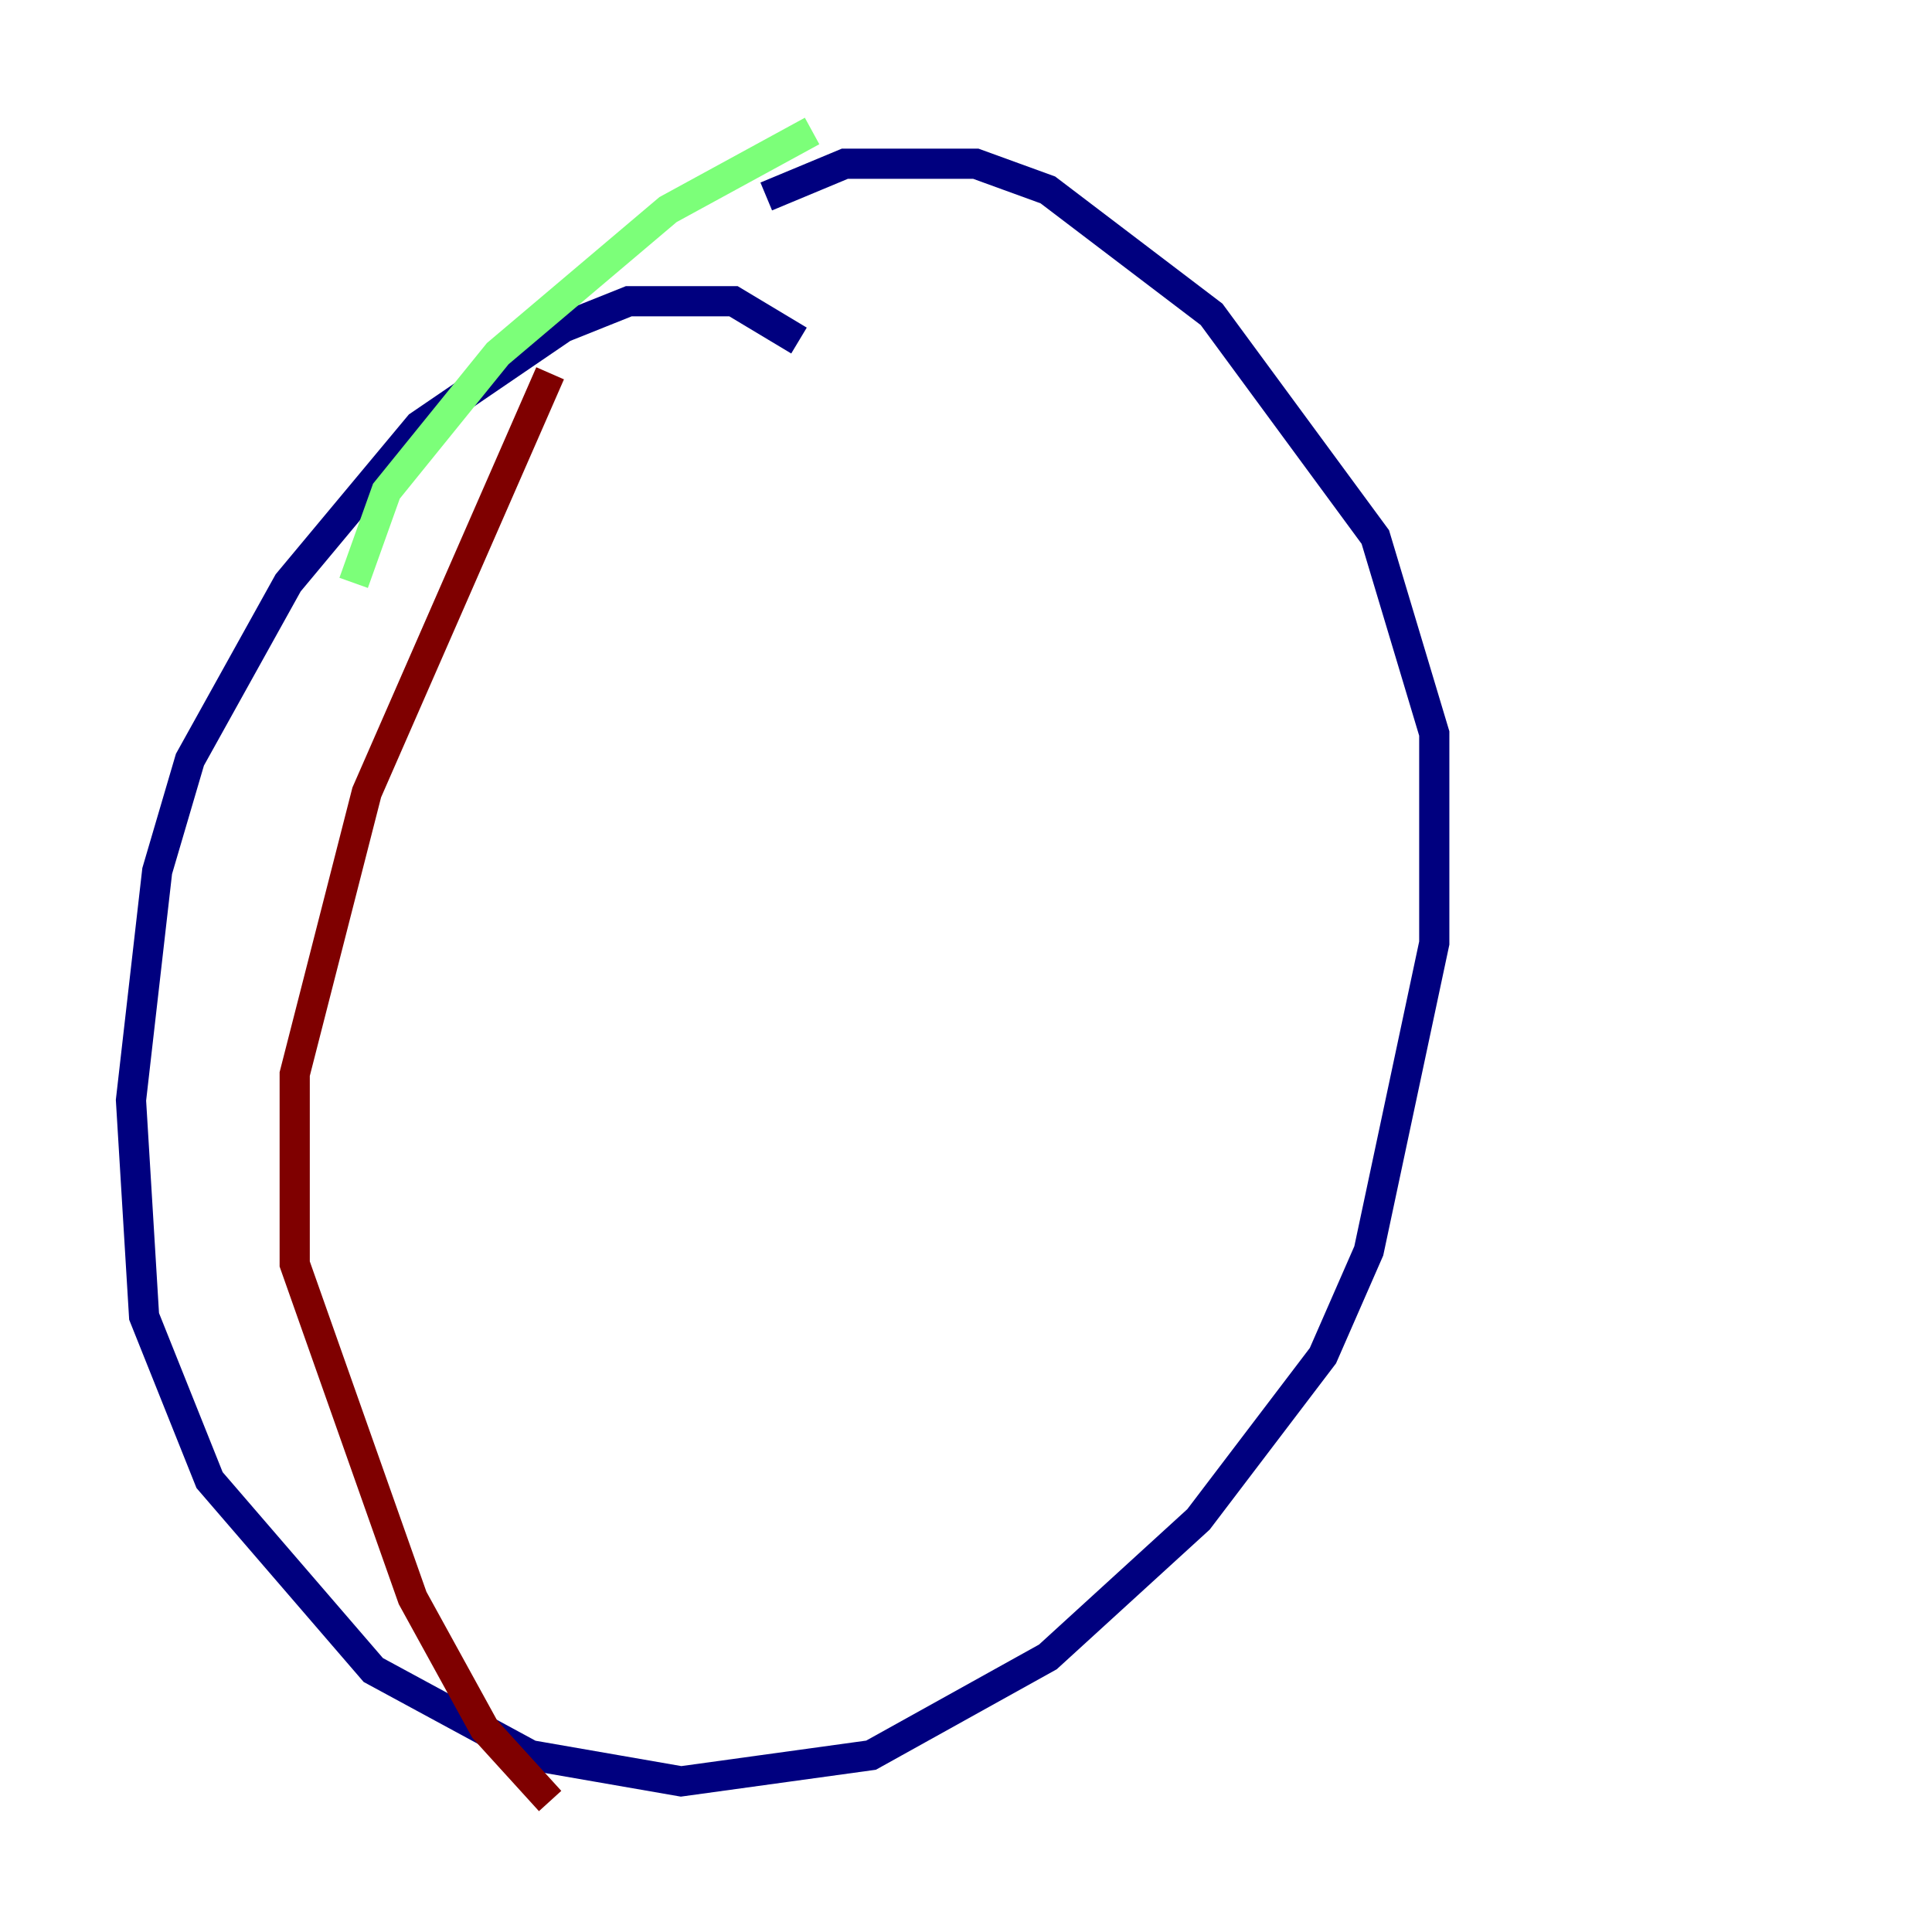 <?xml version="1.0" encoding="utf-8" ?>
<svg baseProfile="tiny" height="128" version="1.2" viewBox="0,0,128,128" width="128" xmlns="http://www.w3.org/2000/svg" xmlns:ev="http://www.w3.org/2001/xml-events" xmlns:xlink="http://www.w3.org/1999/xlink"><defs /><polyline fill="none" points="52.936,22.563 48.597,19.959 41.654,19.959 37.315,21.695 27.77,28.203 19.091,38.617 12.583,50.332 10.414,57.709 8.678,72.895 9.546,87.214 13.885,98.061 24.732,110.644 35.146,116.285 45.125,118.02 57.709,116.285 69.424,109.776 79.403,100.664 87.647,89.817 90.685,82.875 95.024,62.481 95.024,48.597 91.119,35.58 80.271,20.827 69.424,12.583 64.651,10.848 55.973,10.848 50.766,13.017" stroke="#00007f" stroke-width="2" /><polyline fill="none" points="53.803,8.678 44.258,13.885 32.976,23.43 25.6,32.542 23.43,38.617" stroke="#7cff79" stroke-width="2" /><polyline fill="none" points="36.447,24.732 24.298,52.502 19.525,71.159 19.525,83.742 27.336,105.871 32.108,114.549 36.447,119.322" stroke="#7f0000" stroke-width="2" /></svg>